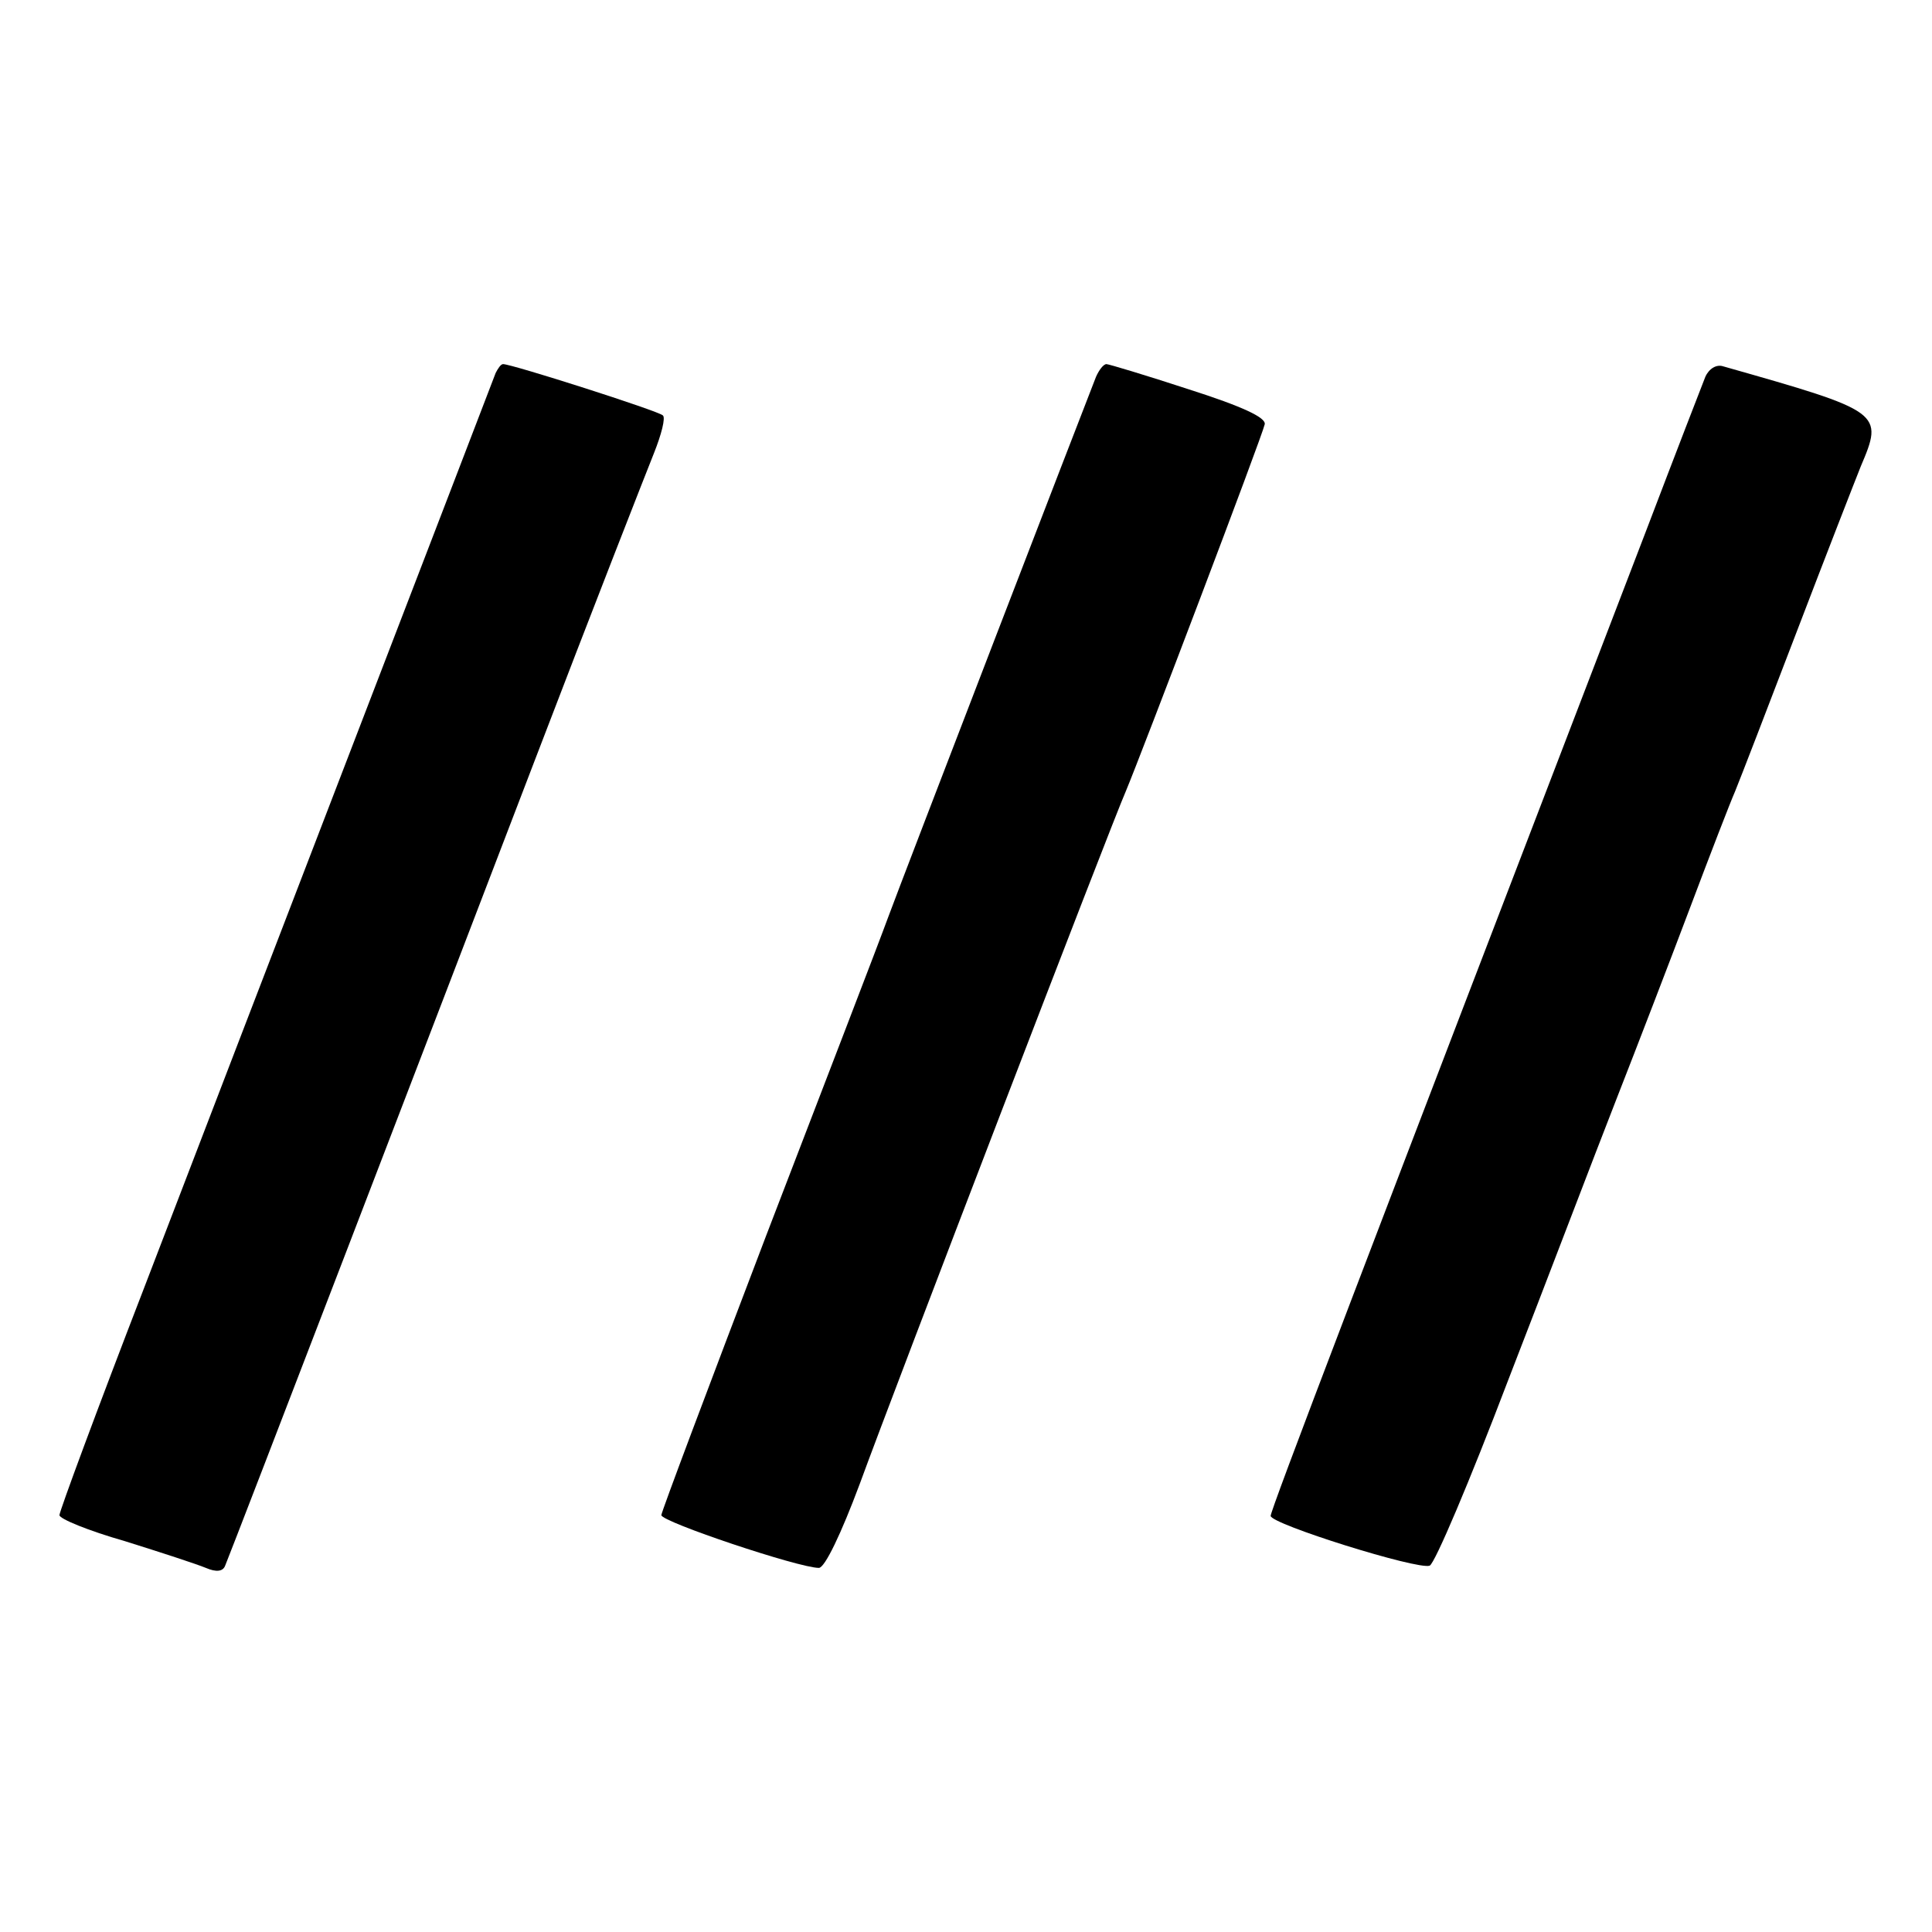 <?xml version="1.0" standalone="no"?>
<!DOCTYPE svg PUBLIC "-//W3C//DTD SVG 20010904//EN"
 "http://www.w3.org/TR/2001/REC-SVG-20010904/DTD/svg10.dtd">
<svg version="1.0" xmlns="http://www.w3.org/2000/svg"
 width="260pt" height="260pt" viewBox="0 0 260 260"
 preserveAspectRatio="xMidYMid meet">
<g transform="translate(0,260) scale(0.1,-0.1)"
fill="#000000" stroke="none">
<path d="M667 2098 c-7 -19 -340 -884 -473 -1231 -63 -163 -114 -301 -114
-306 0 -5 39 -21 88 -35 48 -15 97 -31 109 -36 14 -6 23 -5 26 3 12 29 287
745 416 1082 78 204 151 390 161 415 10 25 16 48 12 51 -6 6 -203 69 -215 69
-3 0 -7 -6 -10 -12z"/>
<path d="M1475 2093 c-15 -38 -259 -671 -280 -728 -12 -33 -86 -225 -164 -428
-77 -202 -141 -372 -141 -376 0 -9 185 -71 212 -71 8 0 30 46 55 113 49 134
339 889 358 932 21 50 184 479 187 494 2 9 -30 24 -102 47 -58 19 -108 34
-111 34 -4 0 -10 -8 -14 -17z"/>
<path d="M2295 2093 c-4 -10 -40 -103 -80 -208 -387 -1008 -505 -1317 -505
-1325 0 -11 198 -73 214 -67 7 3 54 114 105 248 52 134 117 305 146 379 29 74
74 191 100 260 26 69 53 139 60 155 7 17 44 113 83 215 39 102 78 202 86 222
31 73 30 74 -185 135 -9 3 -19 -3 -24 -14z"/>
</g>
</svg>
